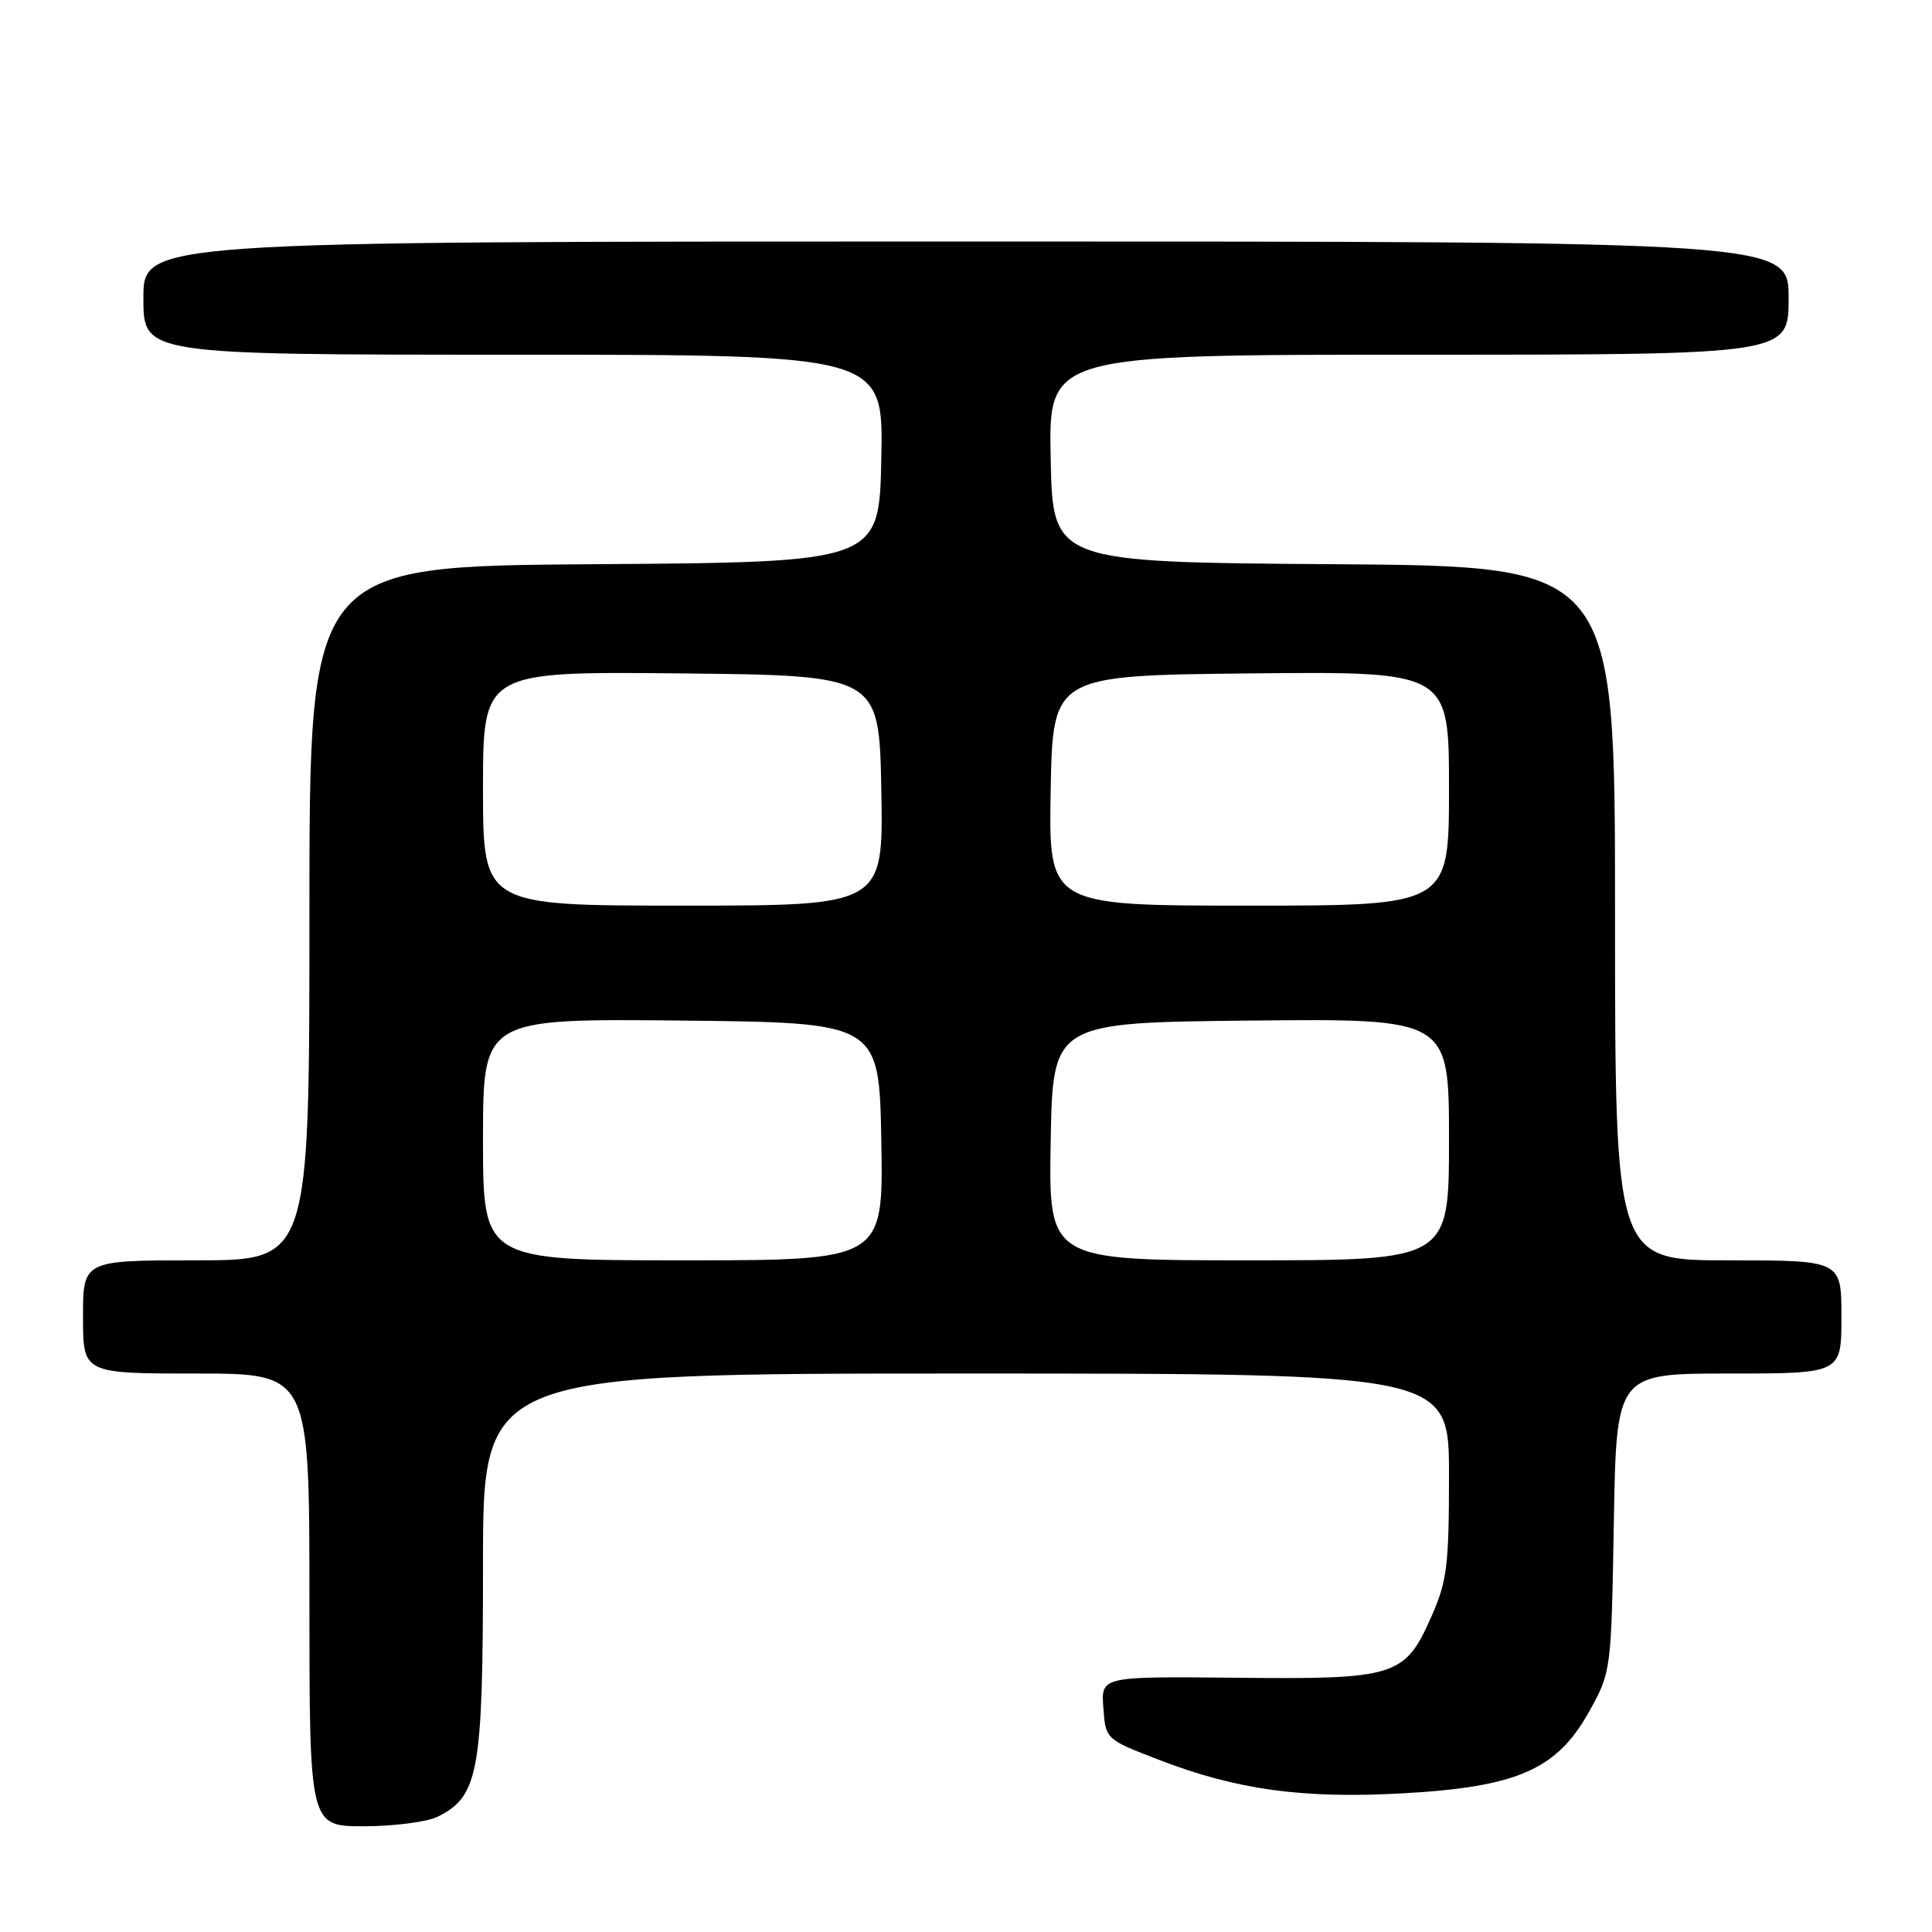 <?xml version="1.0" encoding="UTF-8" standalone="no"?>
<!DOCTYPE svg PUBLIC "-//W3C//DTD SVG 1.1//EN" "http://www.w3.org/Graphics/SVG/1.1/DTD/svg11.dtd" >
<svg xmlns="http://www.w3.org/2000/svg" xmlns:xlink="http://www.w3.org/1999/xlink" version="1.1" viewBox="0 0 256 256">
 <g >
 <path fill="currentColor"
d=" M 58.00 240.72 C 63.43 238.01 64.00 234.86 64.00 207.25 C 64.00 182.00 64.00 182.00 128.00 182.00 C 192.00 182.00 192.00 182.00 192.00 195.47 C 192.00 207.42 191.74 209.54 189.66 214.22 C 186.14 222.17 184.97 222.53 163.77 222.31 C 145.89 222.13 145.89 222.13 146.20 226.29 C 146.50 230.46 146.50 230.46 153.50 233.16 C 163.86 237.17 172.65 238.37 186.00 237.62 C 201.08 236.77 206.32 234.46 210.59 226.76 C 213.49 221.52 213.50 221.41 213.84 201.75 C 214.18 182.00 214.18 182.00 229.09 182.00 C 244.00 182.00 244.00 182.00 244.00 174.50 C 244.00 167.00 244.00 167.00 229.00 167.00 C 214.00 167.00 214.00 167.00 214.00 121.01 C 214.00 75.02 214.00 75.02 176.75 74.76 C 139.50 74.50 139.50 74.50 139.22 60.75 C 138.94 47.00 138.94 47.00 187.97 47.00 C 237.00 47.00 237.00 47.00 237.00 39.50 C 237.00 32.00 237.00 32.00 128.00 32.00 C 19.00 32.00 19.00 32.00 19.00 39.50 C 19.00 47.00 19.00 47.00 68.03 47.00 C 117.06 47.00 117.06 47.00 116.78 60.75 C 116.50 74.50 116.50 74.50 78.75 74.76 C 41.00 75.02 41.00 75.02 41.00 121.01 C 41.00 167.00 41.00 167.00 26.00 167.00 C 11.00 167.00 11.00 167.00 11.00 174.50 C 11.00 182.00 11.00 182.00 26.00 182.00 C 41.00 182.00 41.00 182.00 41.00 212.00 C 41.00 242.00 41.00 242.00 48.25 241.99 C 52.24 241.98 56.62 241.41 58.00 240.72 Z  M 64.00 150.98 C 64.00 134.97 64.00 134.97 90.25 135.23 C 116.50 135.50 116.50 135.50 116.78 151.25 C 117.05 167.00 117.05 167.00 90.53 167.00 C 64.00 167.00 64.00 167.00 64.00 150.98 Z  M 139.22 151.25 C 139.50 135.50 139.50 135.50 165.75 135.23 C 192.00 134.97 192.00 134.97 192.00 150.98 C 192.00 167.00 192.00 167.00 165.47 167.00 C 138.95 167.00 138.95 167.00 139.22 151.25 Z  M 64.00 104.48 C 64.00 88.97 64.00 88.97 90.25 89.23 C 116.50 89.50 116.50 89.50 116.78 104.75 C 117.05 120.00 117.05 120.00 90.53 120.00 C 64.00 120.00 64.00 120.00 64.00 104.48 Z  M 139.22 104.75 C 139.50 89.50 139.50 89.50 165.75 89.23 C 192.00 88.97 192.00 88.97 192.00 104.48 C 192.00 120.00 192.00 120.00 165.47 120.00 C 138.95 120.00 138.95 120.00 139.22 104.75 Z "/>
</g>
</svg>